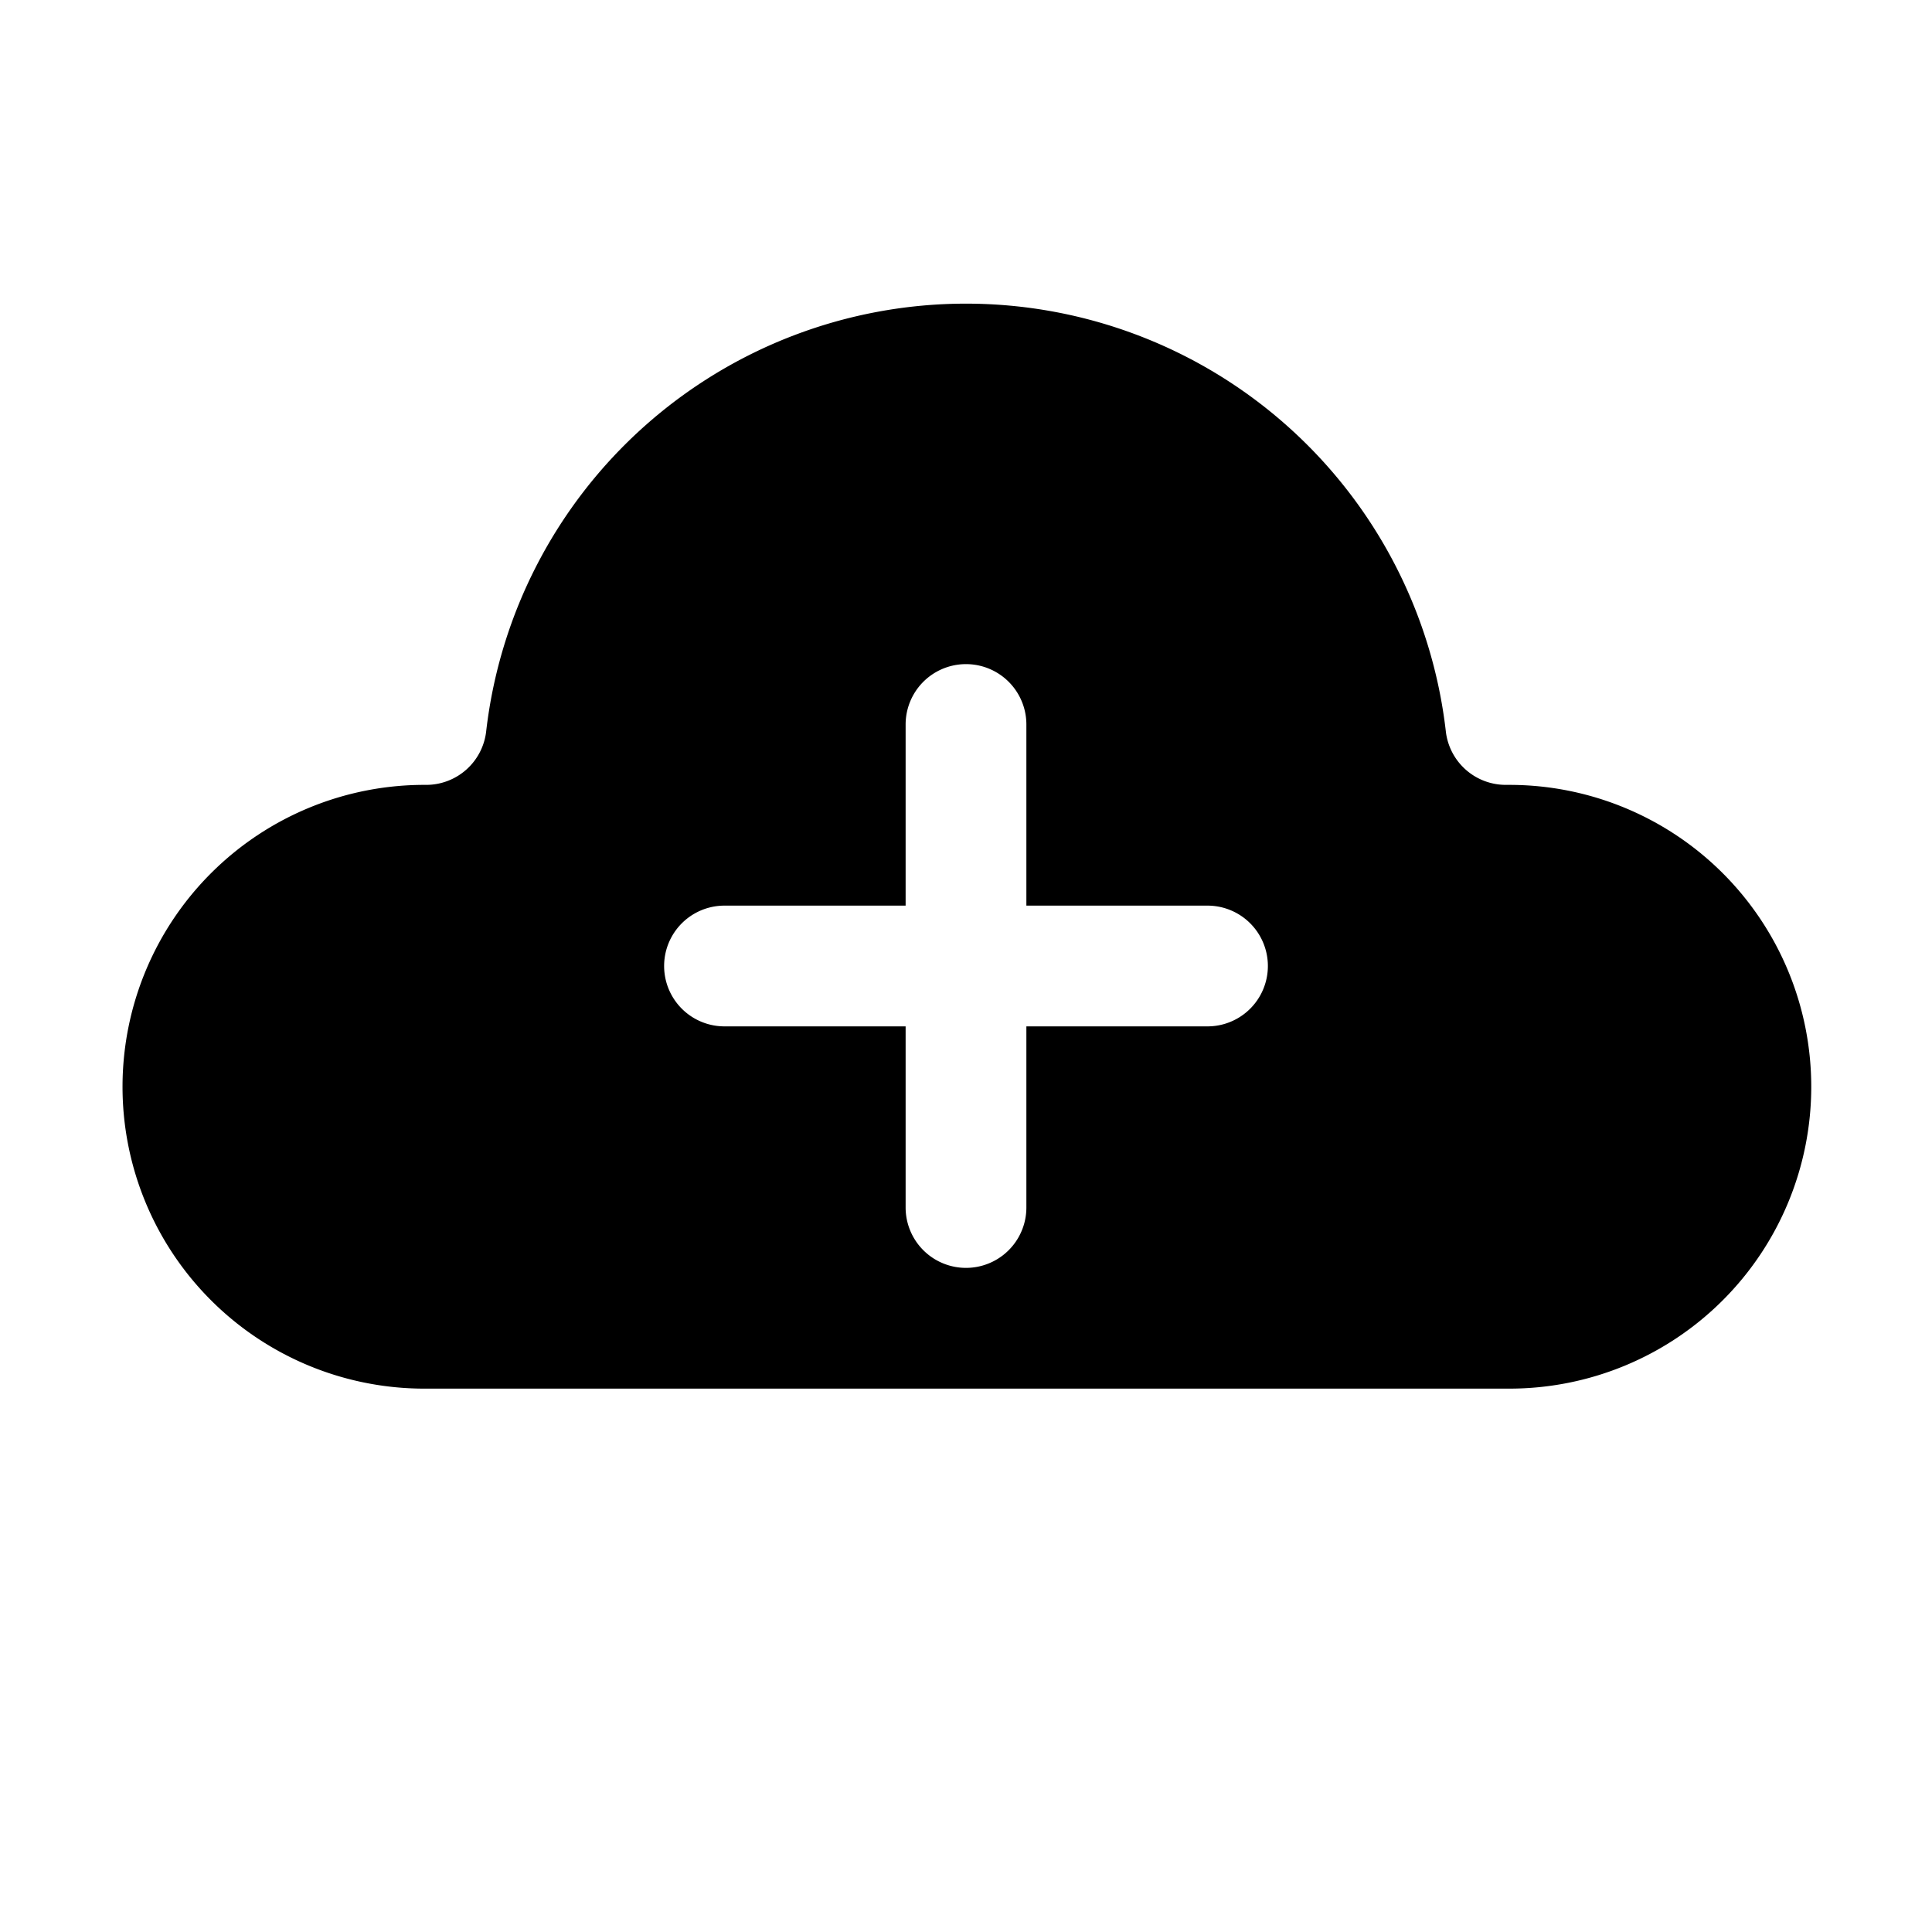 <svg xmlns="http://www.w3.org/2000/svg" viewBox="0 0 32 32" x="0px" y="0px"><g data-name="Add Cloud"><path d="M25,13h-.059a1,1,0,0,1-.994-.89,8,8,0,0,0-15.894,0,1,1,0,0,1-.994.89A5,5,0,1,0,7,23H25a5,5,0,0,0,0-10Zm-5,4H17v3a1,1,0,0,1-2,0V17H12a1,1,0,0,1,0-2h3V12a1,1,0,0,1,2,0v3h3a1,1,0,0,1,0,2Z"></path></g></svg>